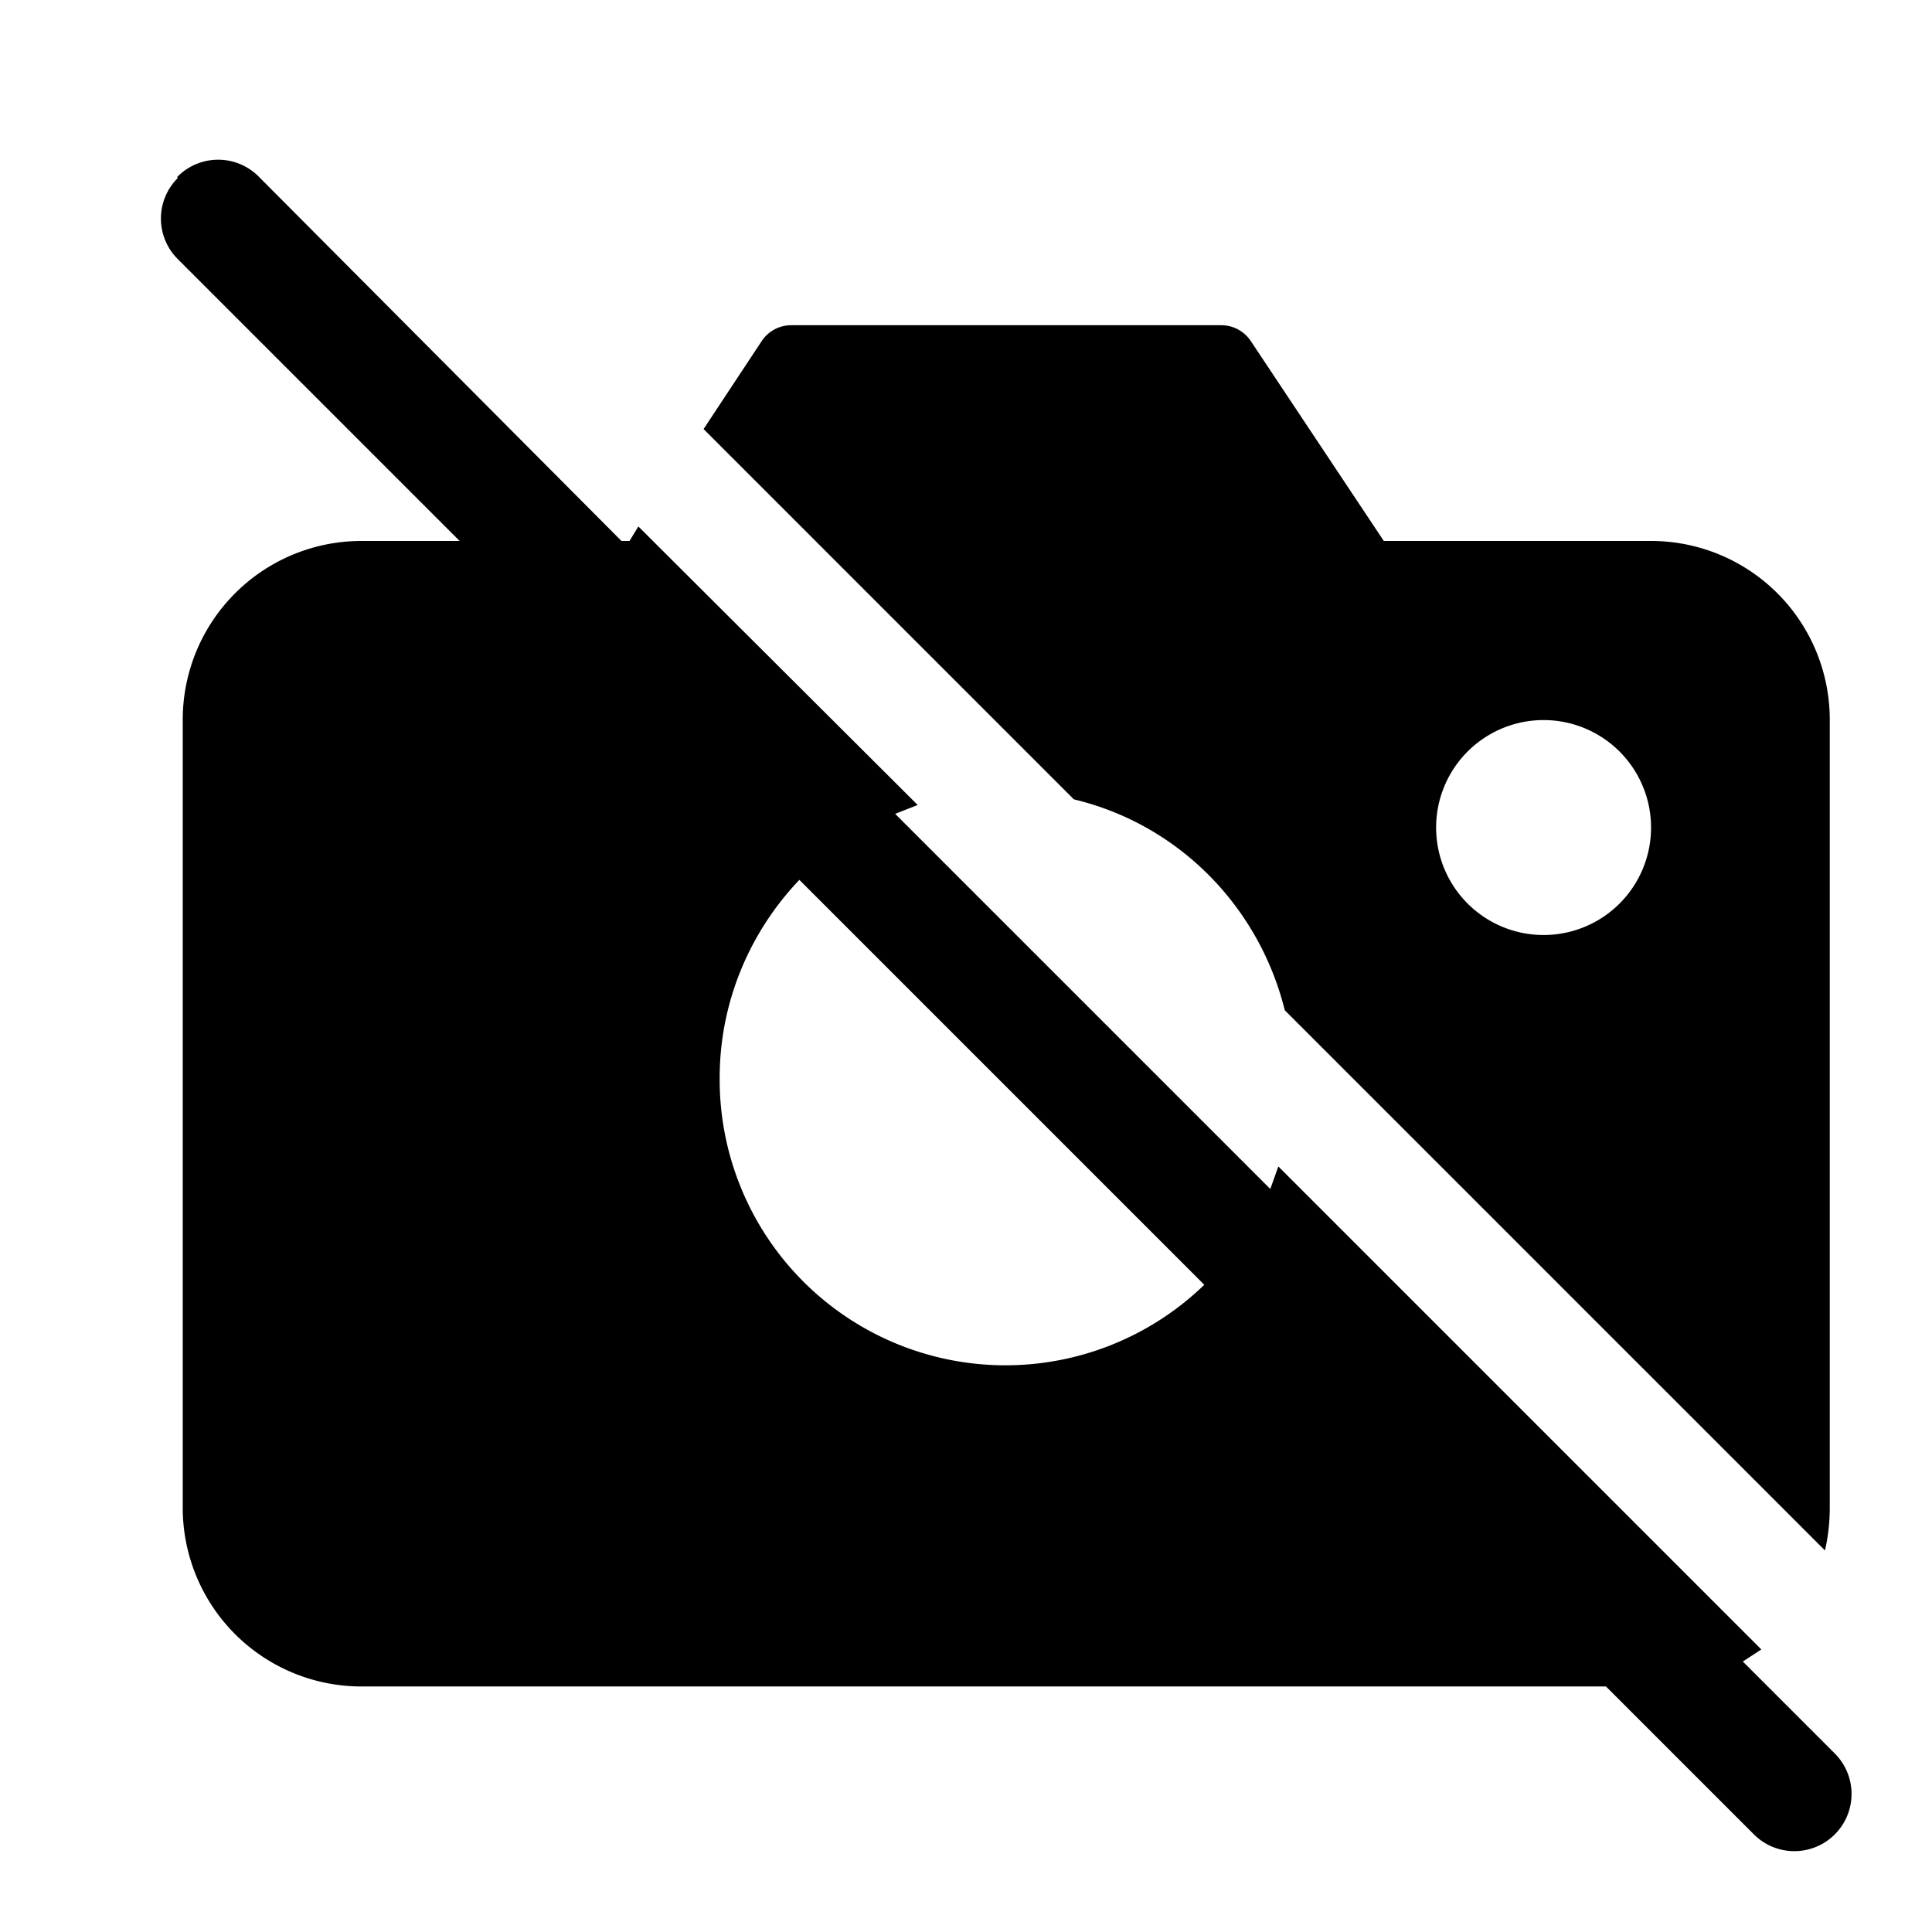 <svg viewBox="0 0 24 24" focusable="false"><path clip-rule="evenodd" d="M2.2 2.2a.71.71 0 011.02 0l4.5 4.52h.1l.11-.18L11.4 10l-.28.11 4.66 4.66.1-.28 6 6-.23.15 1.14 1.14a.71.71 0 11-1 1.01l-1.84-1.84H4.49a2.22 2.22 0 01-2.22-2.22V8.94a2.22 2.22 0 012.22-2.22h1.22l-3.5-3.5a.71.71 0 010-1.01zm20.47 17.06c.04-.17.06-.35.06-.53V8.94a2.22 2.22 0 00-2.22-2.22h-3.32l-1.65-2.48a.44.44 0 00-.37-.2H9.83a.44.44 0 00-.37.2l-.72 1.09 4.6 4.6c1.3.31 2.3 1.33 2.62 2.62l6.7 6.7zM8.94 13.39c0-.95.38-1.82.99-2.46l5.03 5.03a3.55 3.55 0 01-6.02-2.57zm11.57-3.11a1.33 1.33 0 11-2.67 0 1.33 1.33 0 012.67 0z" fill-rule="evenodd" /></svg>